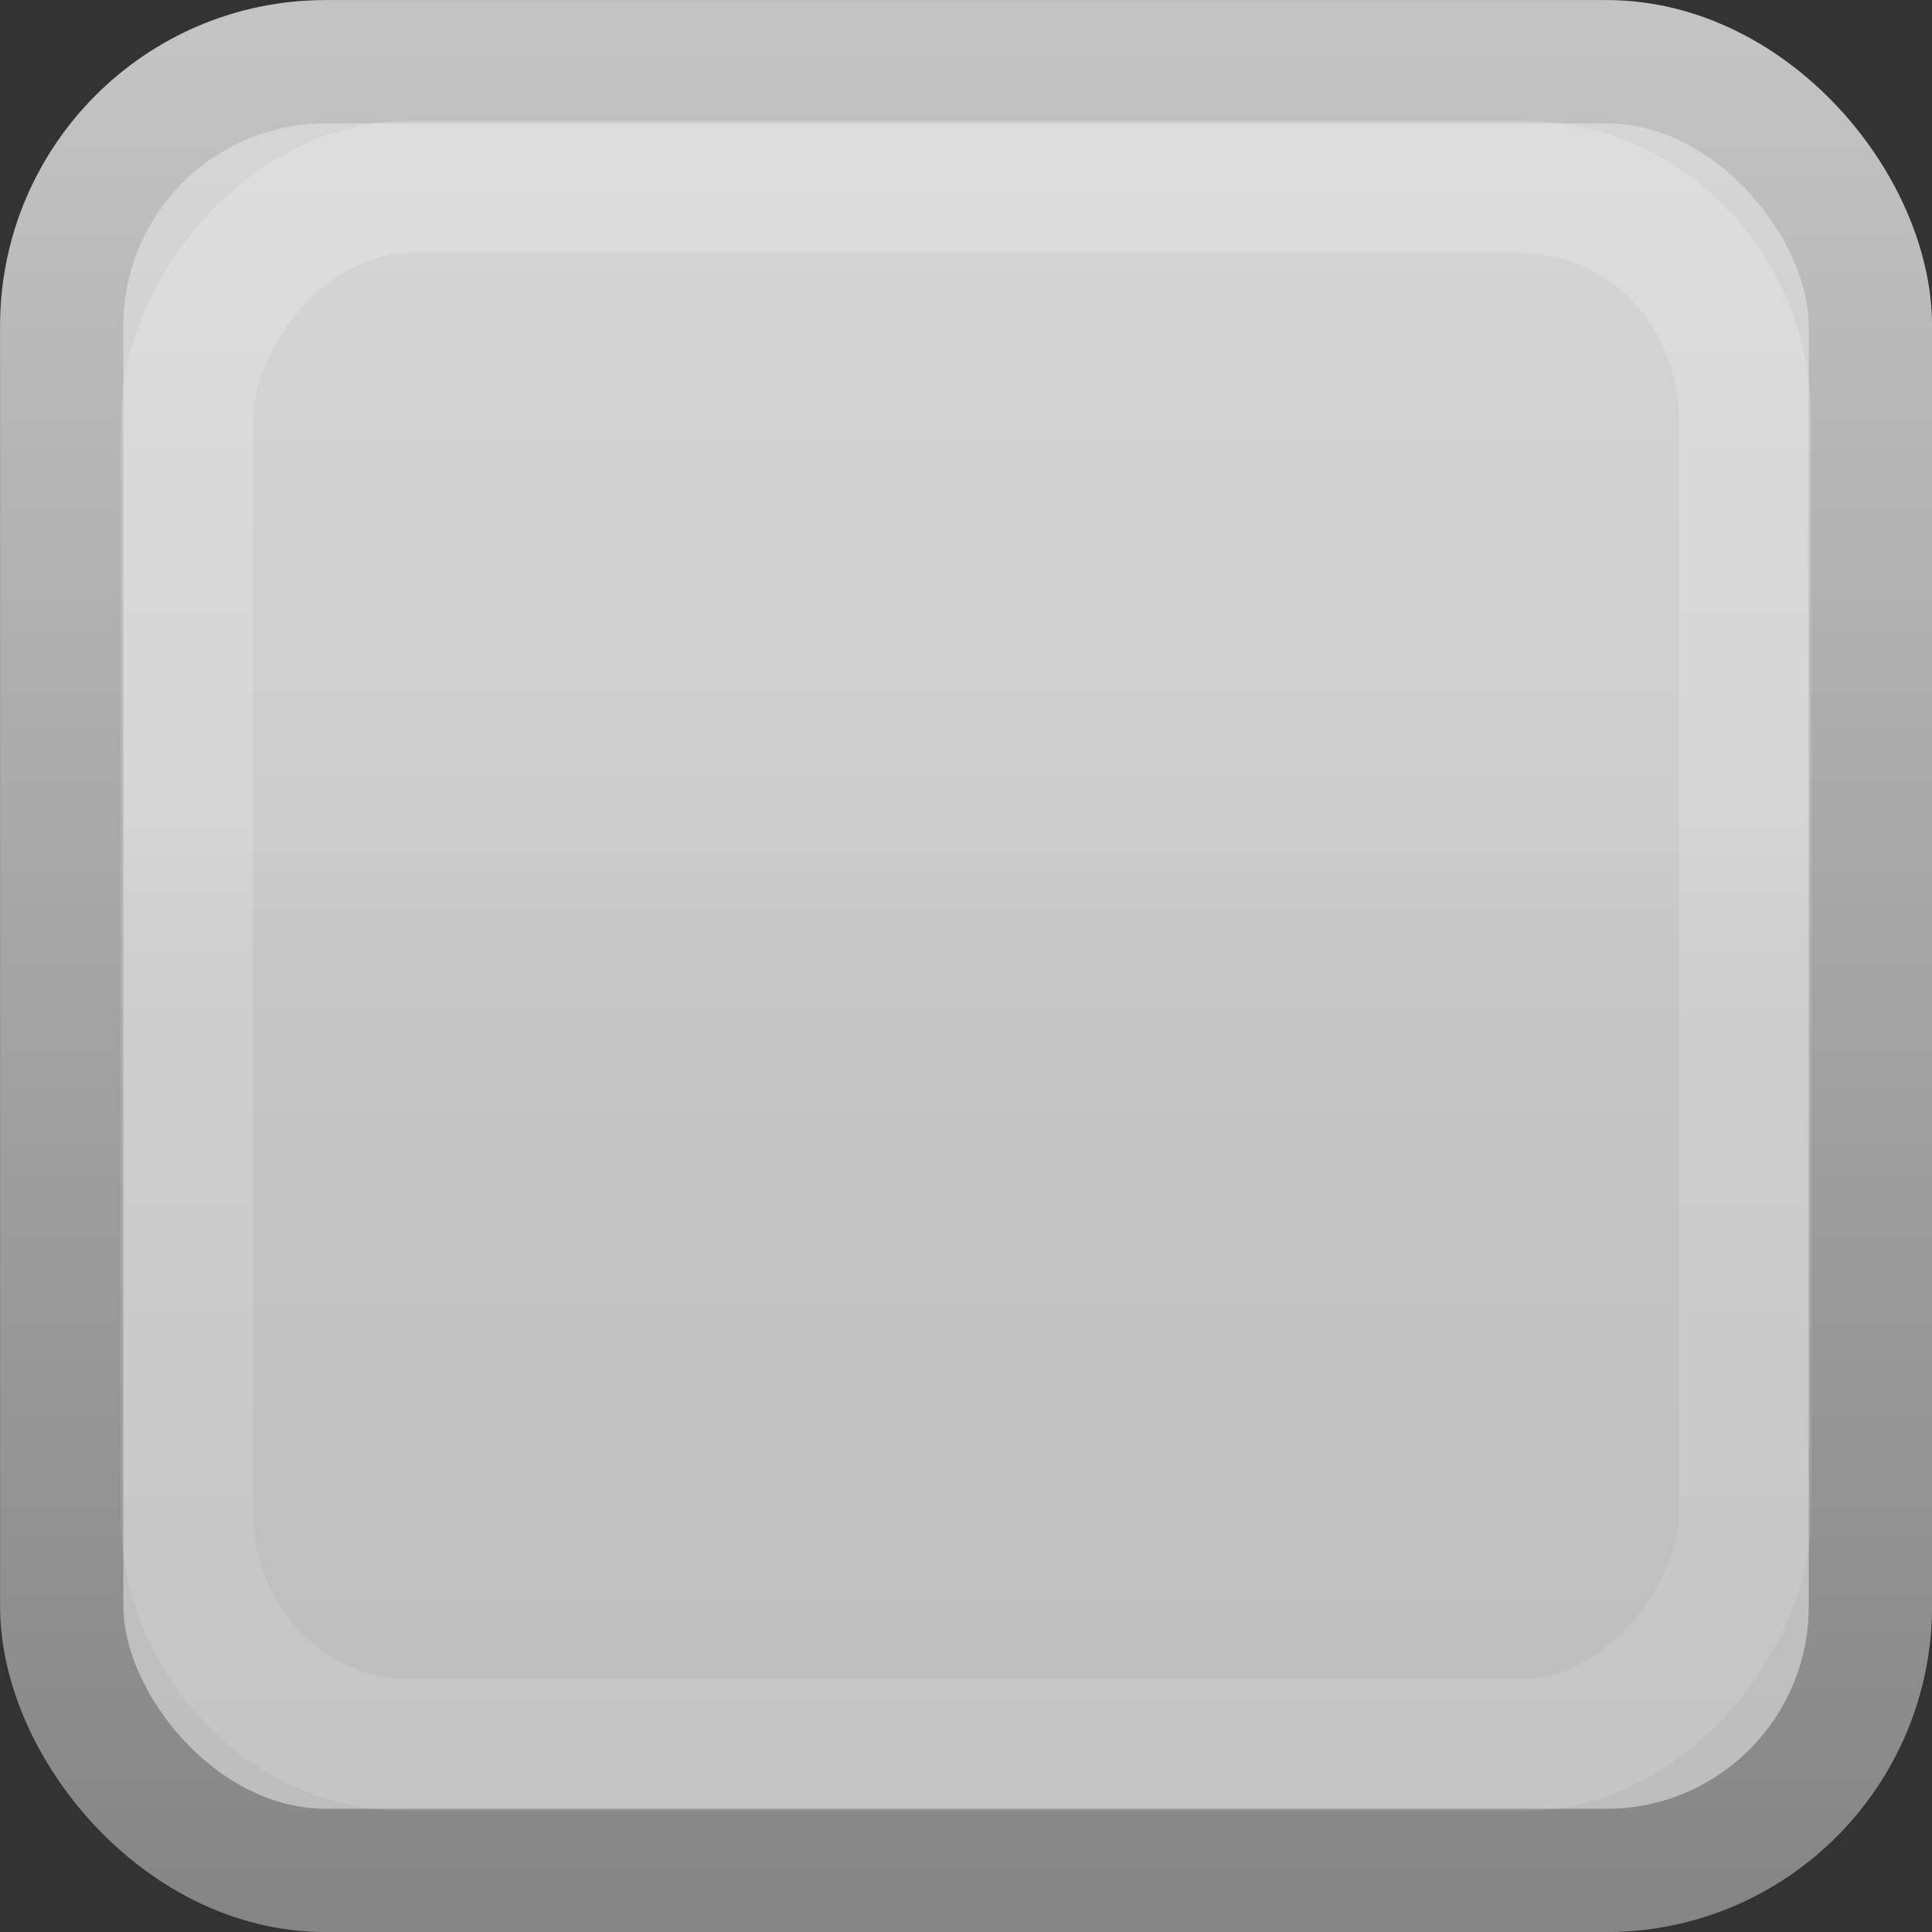 <?xml version="1.0" encoding="UTF-8" standalone="no"?>
<!-- Created with Inkscape (http://www.inkscape.org/) -->

<svg
   xmlns:dc="http://purl.org/dc/elements/1.1/"
   xmlns:cc="http://creativecommons.org/ns#"
   xmlns:rdf="http://www.w3.org/1999/02/22-rdf-syntax-ns#"
   xmlns:svg="http://www.w3.org/2000/svg"
   xmlns="http://www.w3.org/2000/svg"
   xmlns:xlink="http://www.w3.org/1999/xlink"
   xmlns:sodipodi="http://sodipodi.sourceforge.net/DTD/sodipodi-0.dtd"
   xmlns:inkscape="http://www.inkscape.org/namespaces/inkscape"
   width="16"
   height="16"
   id="svg814"
   version="1.1"
   inkscape:version="0.48.3.1 r9886"
   sodipodi:docname="checkbox-unchecked.svg"
   inkscape:export-filename="/usr/share/themes/MediterraneanNightDarkest/gtk-3.0/assets/checkbox-unchecked.png"
   inkscape:export-xdpi="90"
   inkscape:export-ydpi="90">
  <rect width="100%" height="100%" fill="#333333" stroke="none"/>
  <defs
     id="defs816">
    <linearGradient
       id="linearGradient3780">
      <stop
         style="stop-color:#bcbcbc;stop-opacity:1;"
         offset="0"
         id="stop3782" />
      <stop
         id="stop3784"
         offset="0.5"
         style="stop-color:#c6c6c6;stop-opacity:1;" />
      <stop
         id="stop3786"
         offset="0.571"
         style="stop-color:#cdcdcd;stop-opacity:1;" />
      <stop
         style="stop-color:#d7d7d7;stop-opacity:1;"
         offset="1"
         id="stop3788" />
    </linearGradient>
    <linearGradient
       inkscape:collect="always"
       xlink:href="#linearGradient24133"
       id="linearGradient8394"
       gradientUnits="userSpaceOnUse"
       x1="1582.125"
       y1="201.987"
       x2="1580.531"
       y2="197.987" />
    <linearGradient
       id="linearGradient24133"
       inkscape:collect="always">
      <stop
         id="stop24135"
         offset="0"
         style="stop-color:#145393;stop-opacity:1;" />
      <stop
         id="stop24137"
         offset="1"
         style="stop-color:#1b6fc5;stop-opacity:1" />
    </linearGradient>
    <linearGradient
       inkscape:collect="always"
       xlink:href="#linearGradient10354-2"
       id="linearGradient8378"
       gradientUnits="userSpaceOnUse"
       gradientTransform="translate(-1609.993,-78.958)"
       x1="1205.575"
       y1="-186.453"
       x2="1205.575"
       y2="-202.346" />
    <linearGradient
       id="linearGradient10354-2">
      <stop
         id="stop10356-2"
         offset="0"
         style="stop-color:#a1a1a1;stop-opacity:1;" />
      <stop
         style="stop-color:#b7b7b7;stop-opacity:1;"
         offset="0.25"
         id="stop3778" />
      <stop
         style="stop-color:#cecece;stop-opacity:1;"
         offset="0.5"
         id="stop3776" />
      <stop
         id="stop10358-2"
         offset="1"
         style="stop-color:#fbfbfb;stop-opacity:1;" />
    </linearGradient>
    <linearGradient
       inkscape:collect="always"
       xlink:href="#linearGradient10332-5"
       id="linearGradient8380"
       gradientUnits="userSpaceOnUse"
       gradientTransform="matrix(0.849,0,0,0.848,-623.984,-483.164)"
       x1="260.925"
       y1="233.777"
       x2="260.925"
       y2="248.976" />
    <linearGradient
       id="linearGradient10332-5">
      <stop
         style="stop-color:#c3c3c3;stop-opacity:1;"
         offset="0"
         id="stop10334-5" />
      <stop
         style="stop-color:#7d7d7d;stop-opacity:1;"
         offset="1"
         id="stop10336-29" />
    </linearGradient>
    <linearGradient
       y2="-202.346"
       x2="1205.575"
       y1="-186.453"
       x1="1205.575"
       gradientTransform="translate(-1609.993,-78.958)"
       gradientUnits="userSpaceOnUse"
       id="linearGradient3951"
       xlink:href="#linearGradient10354-2"
       inkscape:collect="always" />
    <linearGradient
       y2="248.976"
       x2="260.925"
       y1="233.777"
       x1="260.925"
       gradientTransform="matrix(0.849,0,0,0.848,-623.984,-483.164)"
       gradientUnits="userSpaceOnUse"
       id="linearGradient3953"
       xlink:href="#linearGradient10332-5"
       inkscape:collect="always" />
    <linearGradient
       inkscape:collect="always"
       xlink:href="#linearGradient10354-2"
       id="linearGradient3000"
       gradientUnits="userSpaceOnUse"
       gradientTransform="translate(-1199.985,1244.743)"
       x1="1205.575"
       y1="-186.453"
       x2="1205.575"
       y2="-202.346" />
    <linearGradient
       inkscape:collect="always"
       xlink:href="#linearGradient10332-5"
       id="linearGradient3002"
       gradientUnits="userSpaceOnUse"
       gradientTransform="matrix(0.849,0,0,0.848,-213.977,840.537)"
       x1="260.925"
       y1="233.777"
       x2="260.925"
       y2="248.976" />
    <linearGradient
       inkscape:collect="always"
       xlink:href="#linearGradient10354-2"
       id="linearGradient3003"
       gradientUnits="userSpaceOnUse"
       gradientTransform="matrix(1.143,0,0,1.143,-1371.365,1273.404)"
       x1="1205.575"
       y1="-186.453"
       x2="1205.575"
       y2="-202.346" />
    <linearGradient
       inkscape:collect="always"
       xlink:href="#linearGradient10332-5"
       id="linearGradient3005"
       gradientUnits="userSpaceOnUse"
       gradientTransform="matrix(0.971,0,0,0.969,-244.473,811.45)"
       x1="260.925"
       y1="233.777"
       x2="260.925"
       y2="248.976" />
    <linearGradient
       inkscape:collect="always"
       xlink:href="#linearGradient3780"
       id="linearGradient3004"
       gradientUnits="userSpaceOnUse"
       gradientTransform="matrix(1.357,0,0,1.359,-1627.948,1316.665)"
       x1="1205.146"
       y1="-194.381"
       x2="1205.146"
       y2="-206.403" />
    <linearGradient
       inkscape:collect="always"
       xlink:href="#linearGradient10332-5"
       id="linearGradient3006"
       gradientUnits="userSpaceOnUse"
       gradientTransform="matrix(1.152,0,0,1.152,-290.427,767.411)"
       x1="260.925"
       y1="233.777"
       x2="260.925"
       y2="248.976" />
    <linearGradient
       y2="-14.591"
       x2="5"
       y1="-1.404"
       x1="5"
       gradientUnits="userSpaceOnUse"
       id="linearGradient3806"
       xlink:href="#linearGradient3783"
       inkscape:collect="always"
       gradientTransform="matrix(1.048,0,0,1.052,-0.404,0.362)" />
    <linearGradient
       id="linearGradient3783">
      <stop
         style="stop-color:#ffffff;stop-opacity:0.196;"
         offset="0"
         id="stop3785" />
      <stop
         style="stop-color:#ffffff;stop-opacity:0.102;"
         offset="1"
         id="stop3787" />
    </linearGradient>
    <linearGradient
       y2="-14.591"
       x2="5"
       y1="-1.404"
       x1="5"
       gradientTransform="matrix(1.048,0,0,1.052,-0.404,-1036.001)"
       gradientUnits="userSpaceOnUse"
       id="linearGradient3022"
       xlink:href="#linearGradient3783"
       inkscape:collect="always" />
  </defs>
  <sodipodi:namedview
     id="base"
     pagecolor="#ffffff"
     bordercolor="#666666"
     borderopacity="1.0"
     inkscape:pageopacity="0.0"
     inkscape:pageshadow="2"
     inkscape:zoom="27.597367"
     inkscape:cx="6.8077071"
     inkscape:cy="7.346553"
     inkscape:document-units="px"
     inkscape:current-layer="layer1"
     showgrid="true"
     borderlayer="true"
     inkscape:showpageshadow="false"
     inkscape:window-width="1279"
     inkscape:window-height="926"
     inkscape:window-x="624"
     inkscape:window-y="43"
     inkscape:window-maximized="0">
    <inkscape:grid
       type="xygrid"
       id="grid4084"
       empspacing="5"
       visible="true"
       enabled="true"
       snapvisiblegridlinesonly="true" />
  </sodipodi:namedview>
  <g
     inkscape:label="Layer 1"
     inkscape:groupmode="layer"
     id="layer1"
     transform="translate(0,-1036.362)">
    <rect
       ry="2.189"
       rx="2.185"
       y="1036.873"
       x="0.511"
       height="14.979"
       width="14.979"
       id="rect6506"
       style="color:#000000;fill:url(#linearGradient3004);fill-opacity:1;fill-rule:nonzero;stroke:url(#linearGradient3006);stroke-width:1.021;stroke-miterlimit:4;stroke-opacity:1;stroke-dasharray:none;marker:none;visibility:visible;display:inline;overflow:visible;enable-background:accumulate" />
    <rect
       style="fill:none;stroke:url(#linearGradient3022);stroke-width:1.096;stroke-linecap:square;stroke-miterlimit:4;stroke-opacity:1;stroke-dasharray:none"
       id="rect3867"
       width="12.904"
       height="12.904"
       x="1.548"
       y="-1050.814"
       rx="1.845"
       ry="1.925"
       transform="scale(1,-1)" />
  </g>
</svg>
